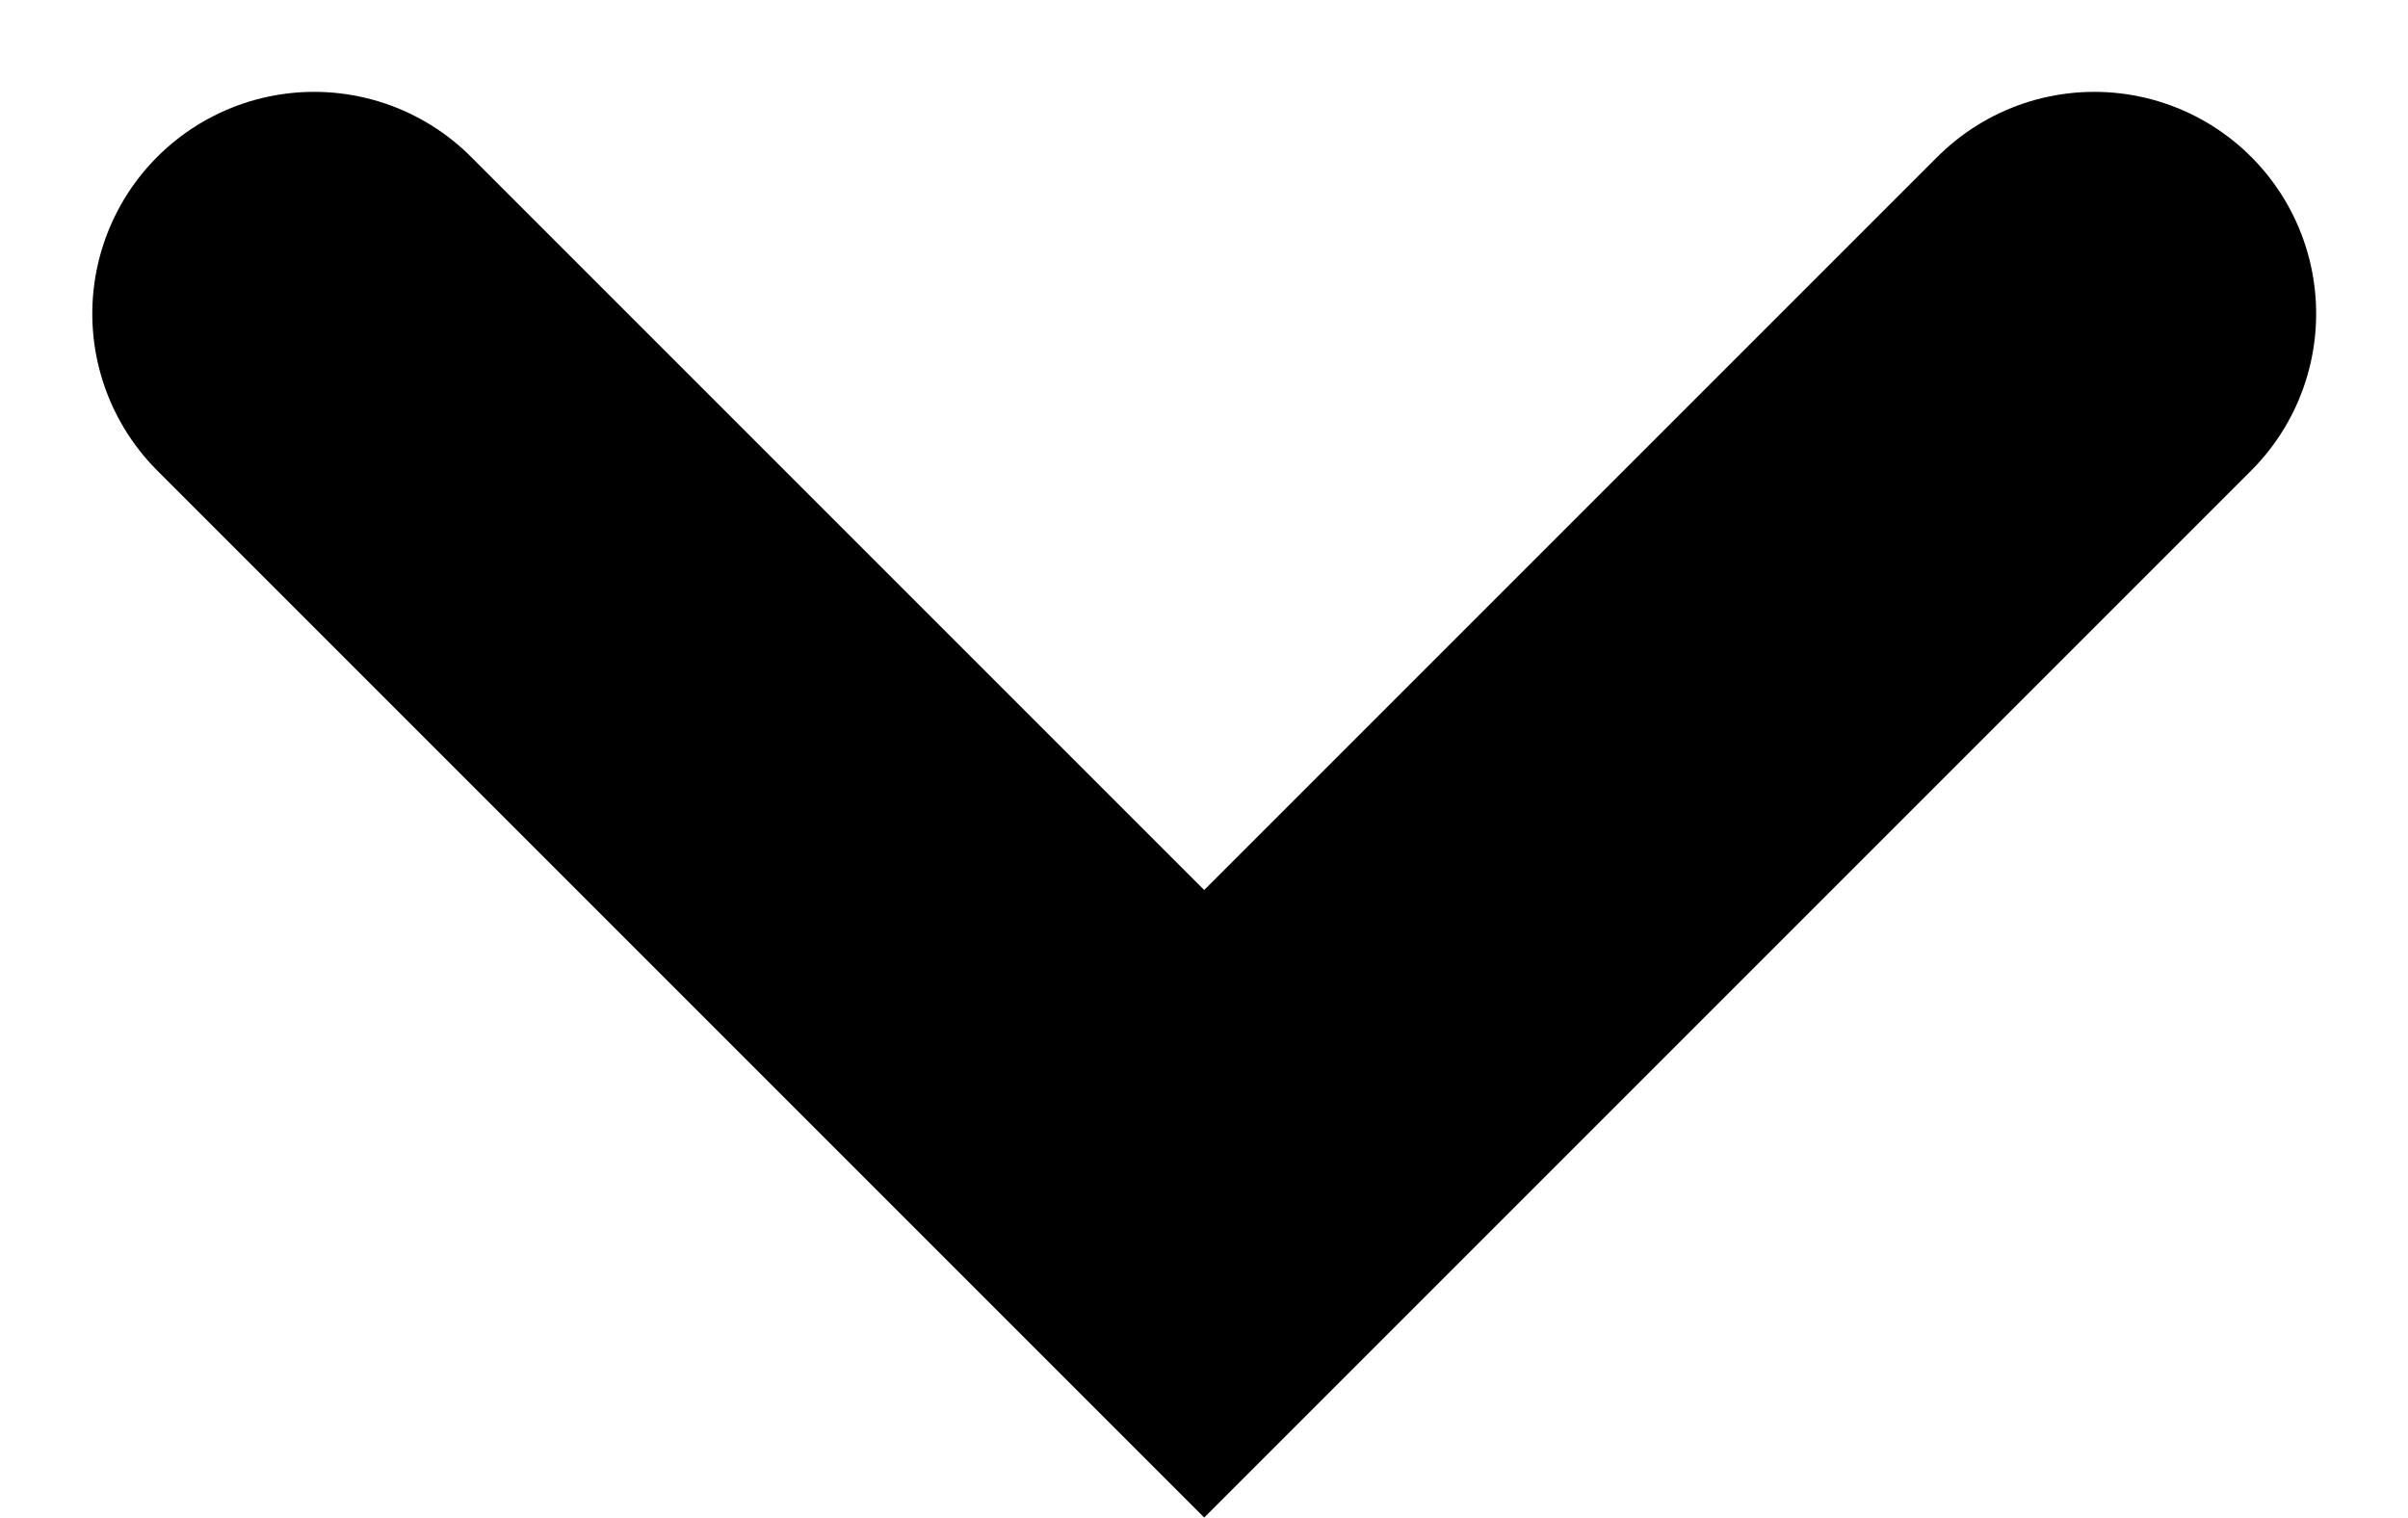 <svg xmlns="http://www.w3.org/2000/svg" width="5.427" height="3.421" viewBox="0 0 5.427 3.421">
  <path id="Path_36" data-name="Path 36" d="M1258.362,45.517l2.006,2.006-2.006,2.006" transform="translate(50.237 -1257.655) rotate(90)" fill="none" stroke="#000" stroke-linecap="round" stroke-width="1"/>
</svg>
